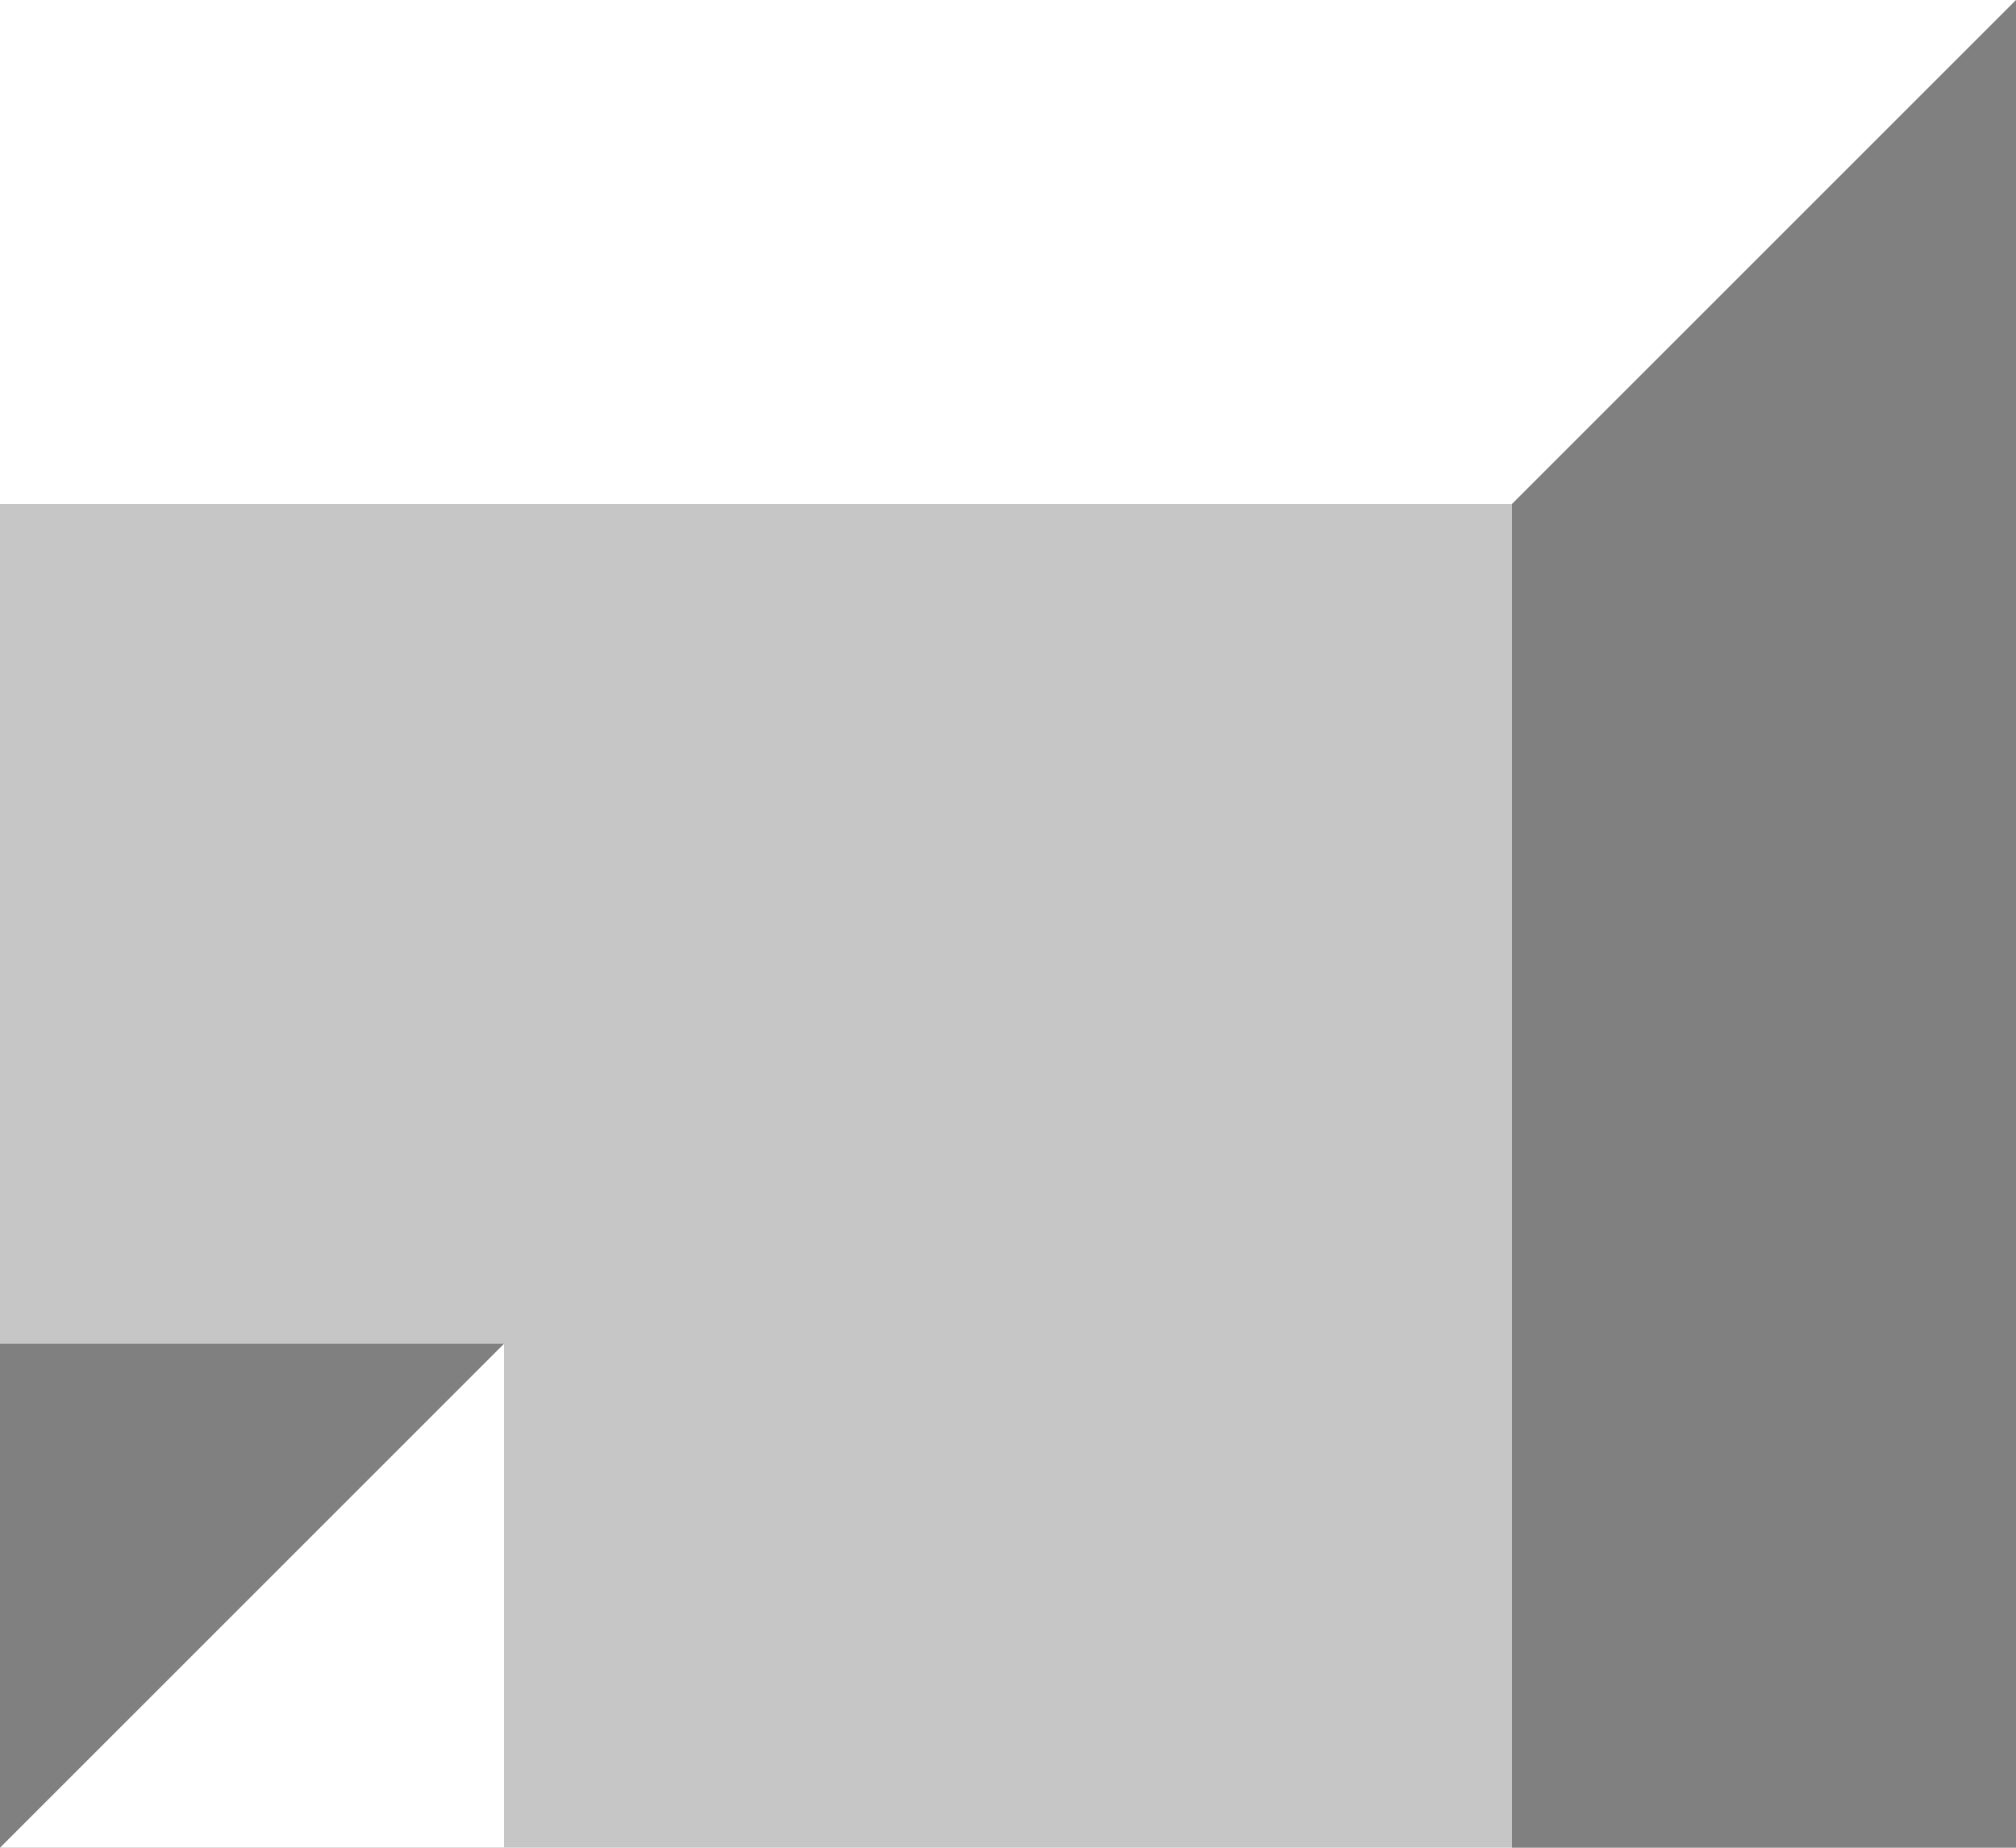 <?xml version="1.0" encoding="UTF-8" standalone="no"?>
<!-- Created with Inkscape (http://www.inkscape.org/) -->

<svg
   width="24"
   height="22"
   viewBox="0 0 24 22"
   version="1.1"
   id="svg5"
   xmlns="http://www.w3.org/2000/svg"
   xmlns:svg="http://www.w3.org/2000/svg">
   <defs
      id="defs2" />
   <g
      id="layer1">
      <rect
         style="fill:#ffffff"
         id="rect9776"
         width="24"
         height="22"
         x="0"
         y="0" />
      <rect
         style="fill:#c6c6c6"
         id="rect8838"
         width="18"
         height="16"
         x="0"
         y="6" />
      <rect
         style="fill:#808080"
         id="rect7326"
         width="6"
         height="6"
         x="0"
         y="16" />
      <path
         style="fill:#ffffff"
         d="m 0,22 6,-6 v 6 z"
         id="path10009" />
      <path
         style="fill:#808080"
         d="M 18,6 24,0 V 22 H 18 Z"
         id="path10011" />
   </g>
</svg>